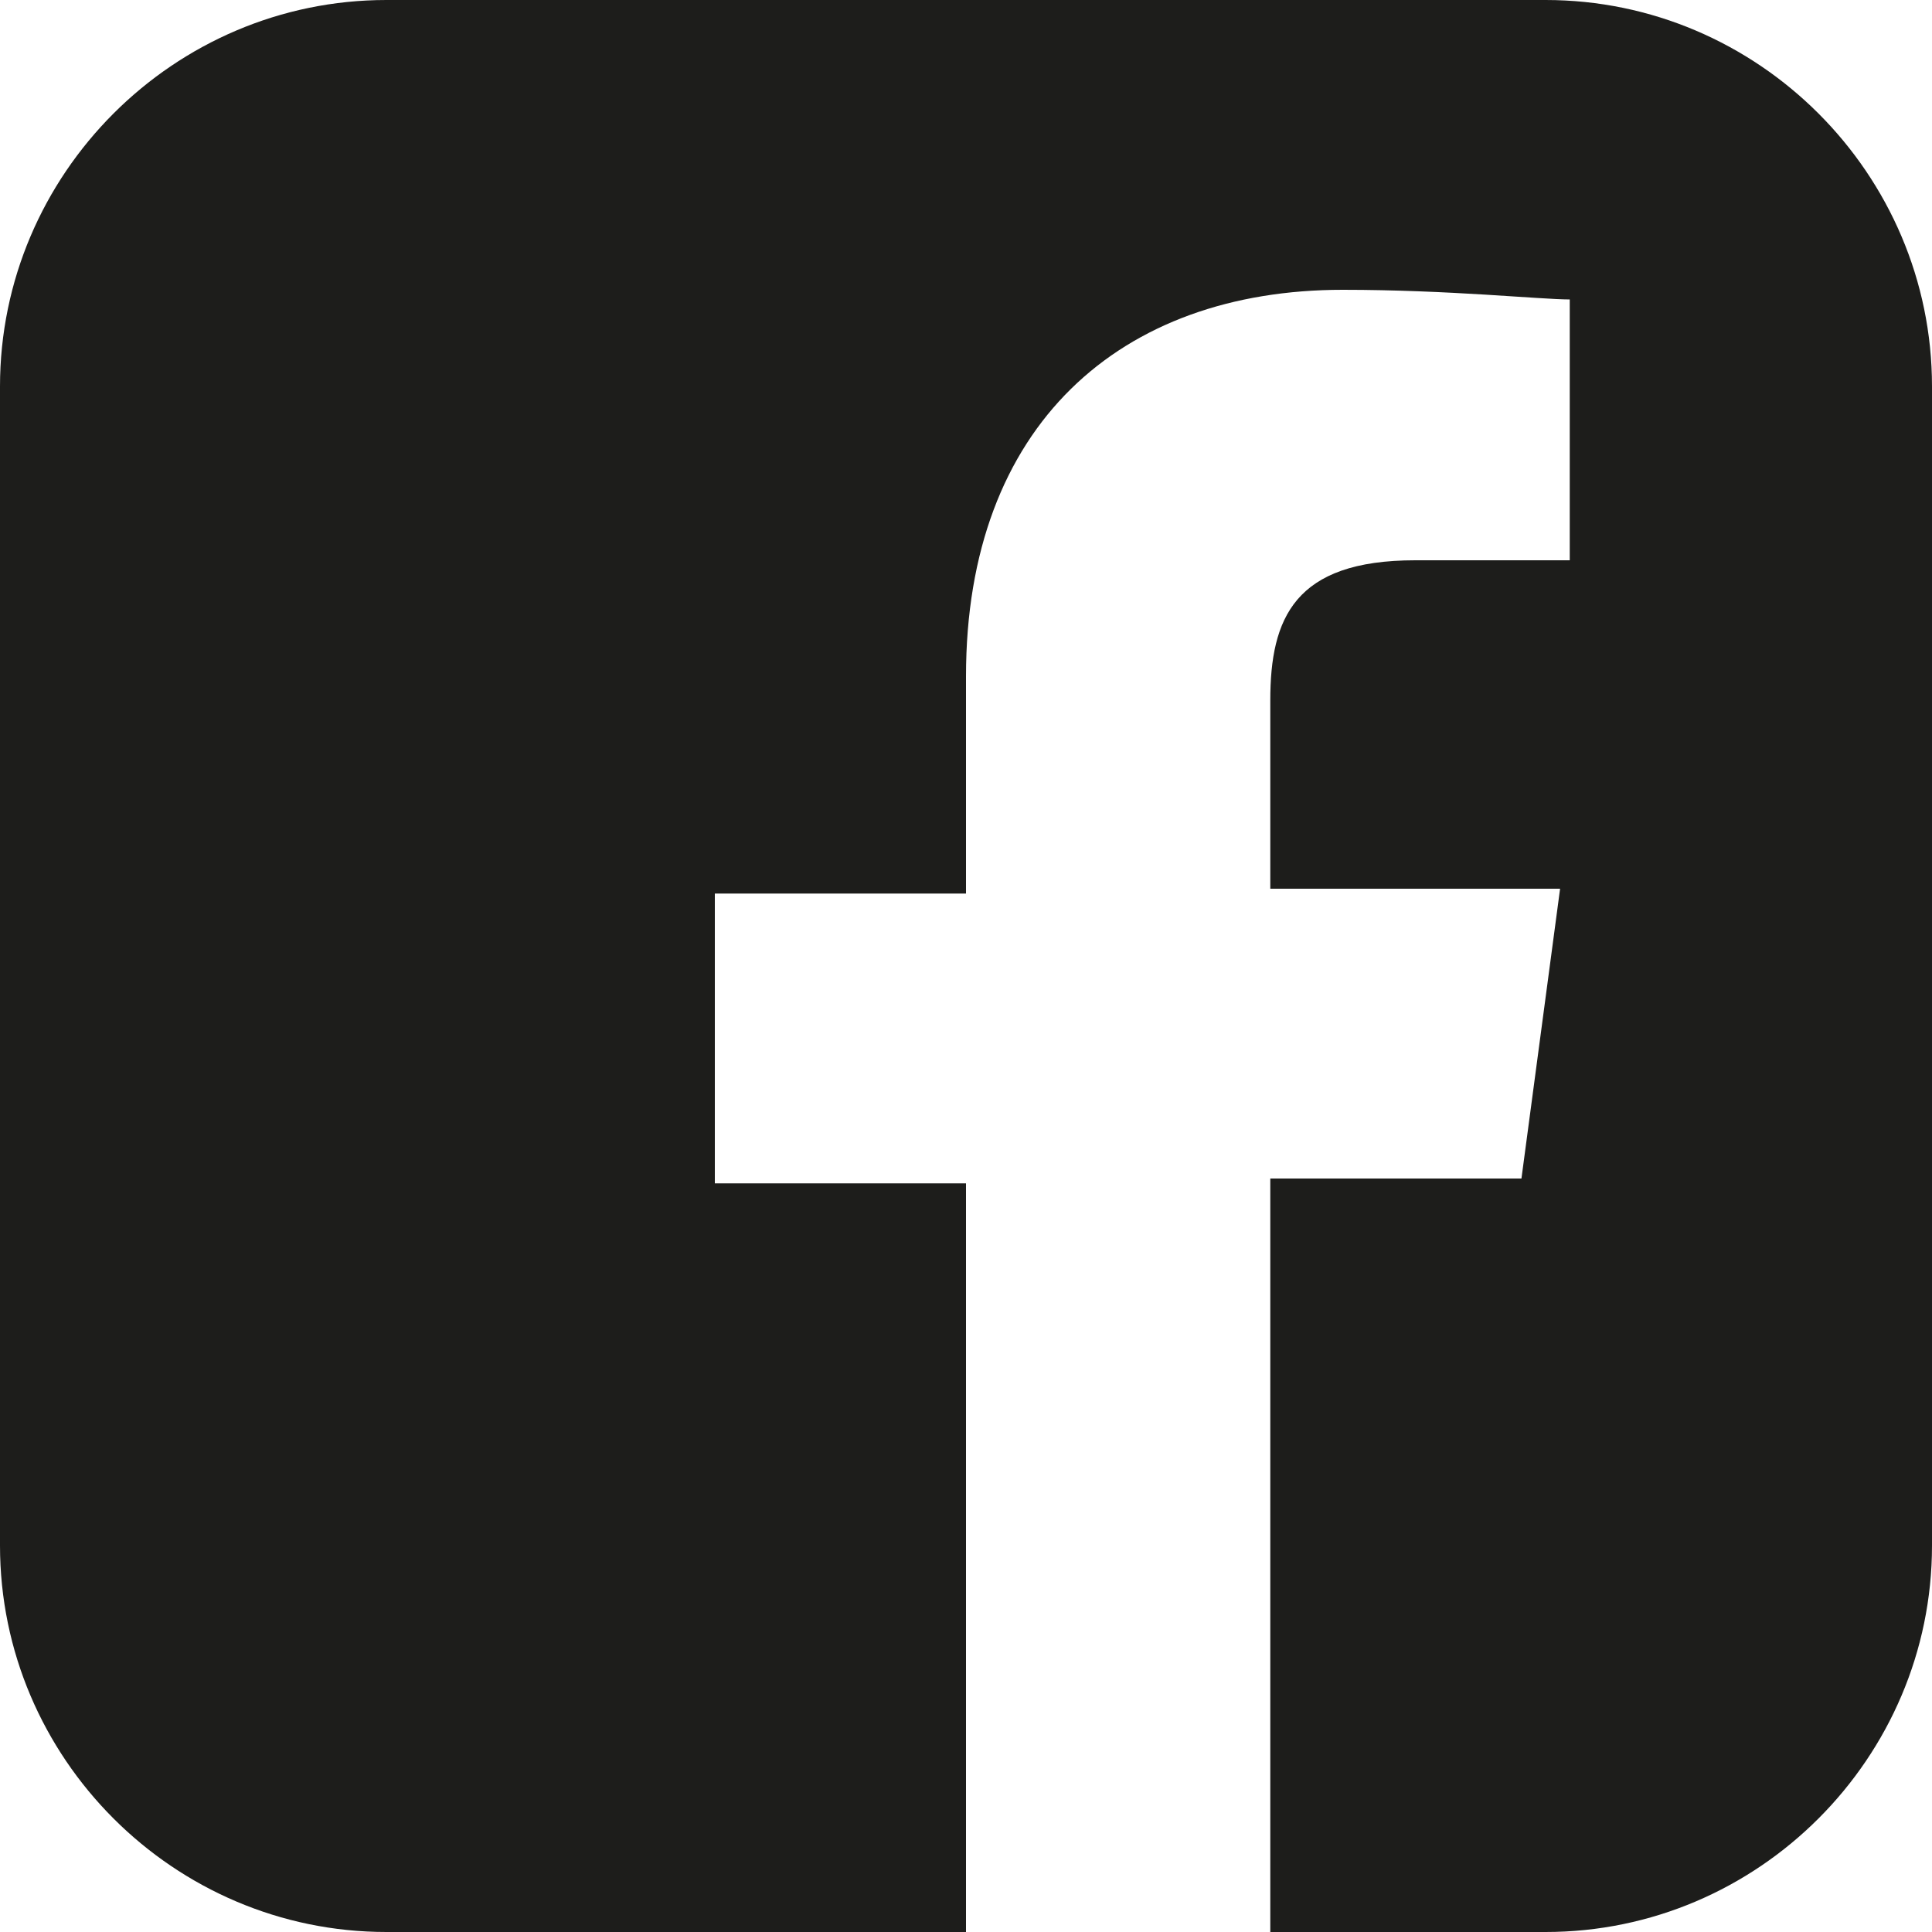 <?xml version="1.0" encoding="utf-8"?>
<!-- Generator: Adobe Illustrator 21.0.2, SVG Export Plug-In . SVG Version: 6.00 Build 0)  -->
<svg version="1.1" id="Ebene_1" xmlns="http://www.w3.org/2000/svg" xmlns:xlink="http://www.w3.org/1999/xlink" x="0px" y="0px"
	 viewBox="0 0 40 40" style="enable-background:new 0 0 40 40;" xml:space="preserve">
<style type="text/css">
	.st0{fill:#1D1D1B;}
</style>
<path class="st0" d="M32,0H8C3.6,0,0,3.6,0,8v24c0,4.4,3.6,8,8,8h12V24.5h-5.2v-6H20V14c0-5.2,3.2-8,7.8-8c2.2,0,4.1,0.2,4.7,0.2
	v5.4l-3.2,0c-2.5,0-3,1.2-3,2.9v3.9h6l-0.8,6h-5.2V40L20,40h12c4.4,0,8-3.6,8-8V8C40,3.6,36.4,0,32,0z"/>
</svg>
